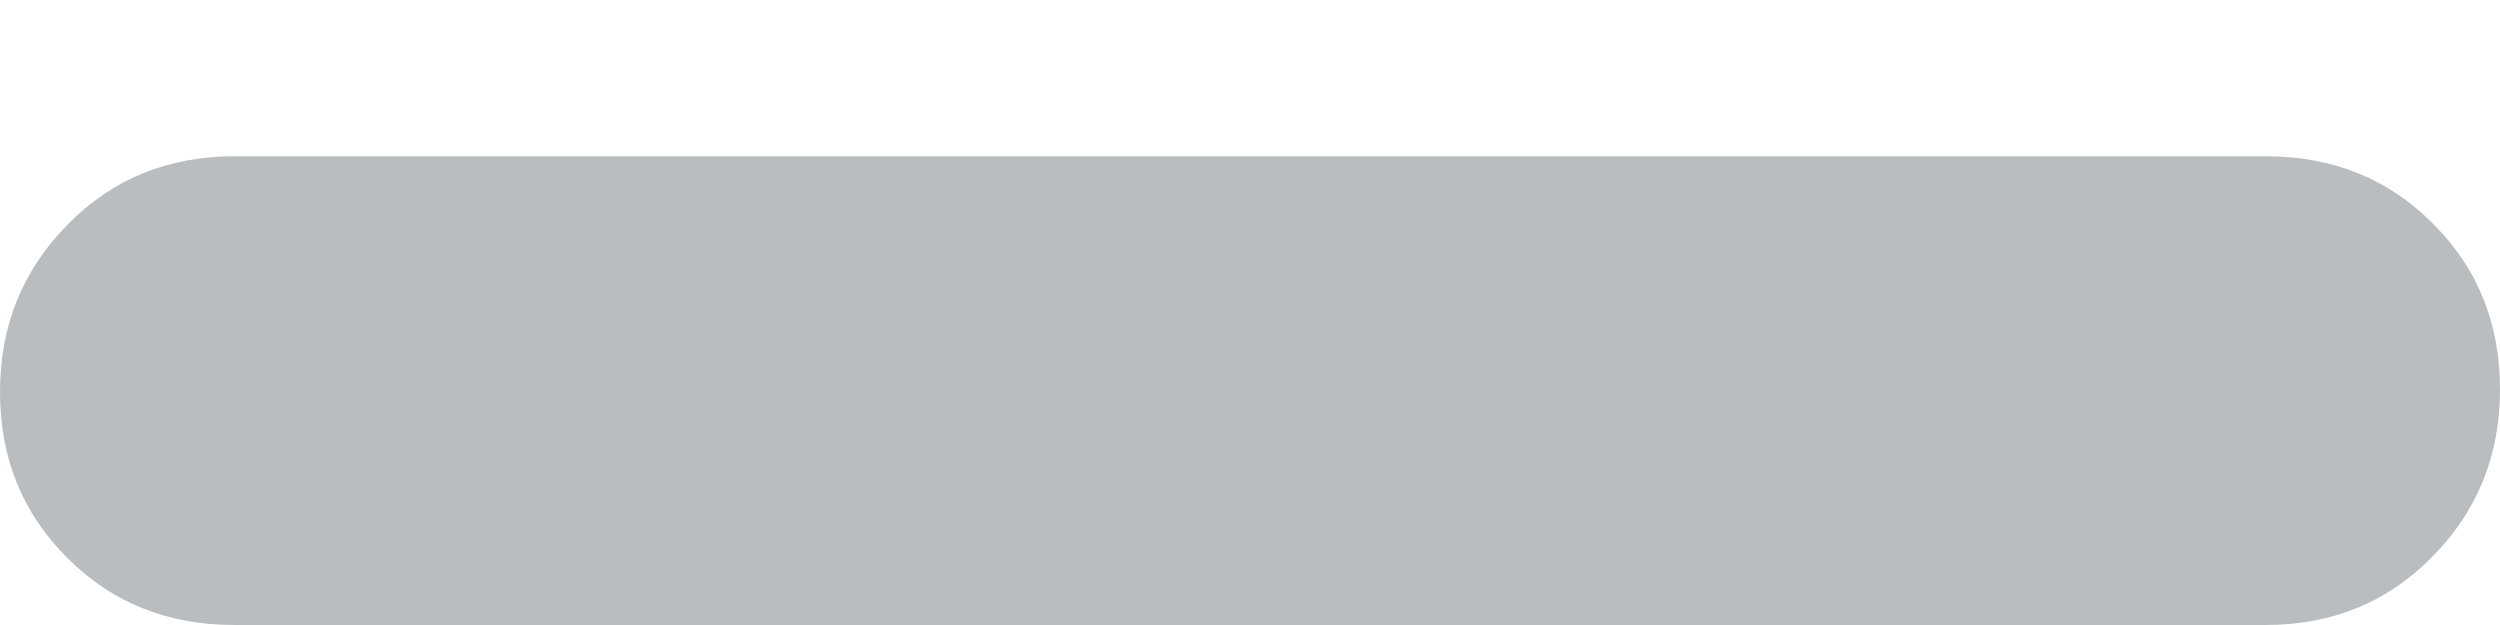<svg width="8" height="2" viewBox="0 0 8 2" fill="none" xmlns="http://www.w3.org/2000/svg">
<path d="M0.75 2C0.537 2 0.359 1.929 0.216 1.786C0.072 1.643 0 1.466 0 1.254C0 1.043 0.072 0.865 0.216 0.719C0.359 0.573 0.537 0.5 0.75 0.5H7.25C7.463 0.5 7.641 0.571 7.784 0.714C7.928 0.857 8 1.034 8 1.246C8 1.457 7.928 1.635 7.784 1.781C7.641 1.927 7.463 2 7.25 2H0.75Z" fill="#BABDBF"/>
</svg>
